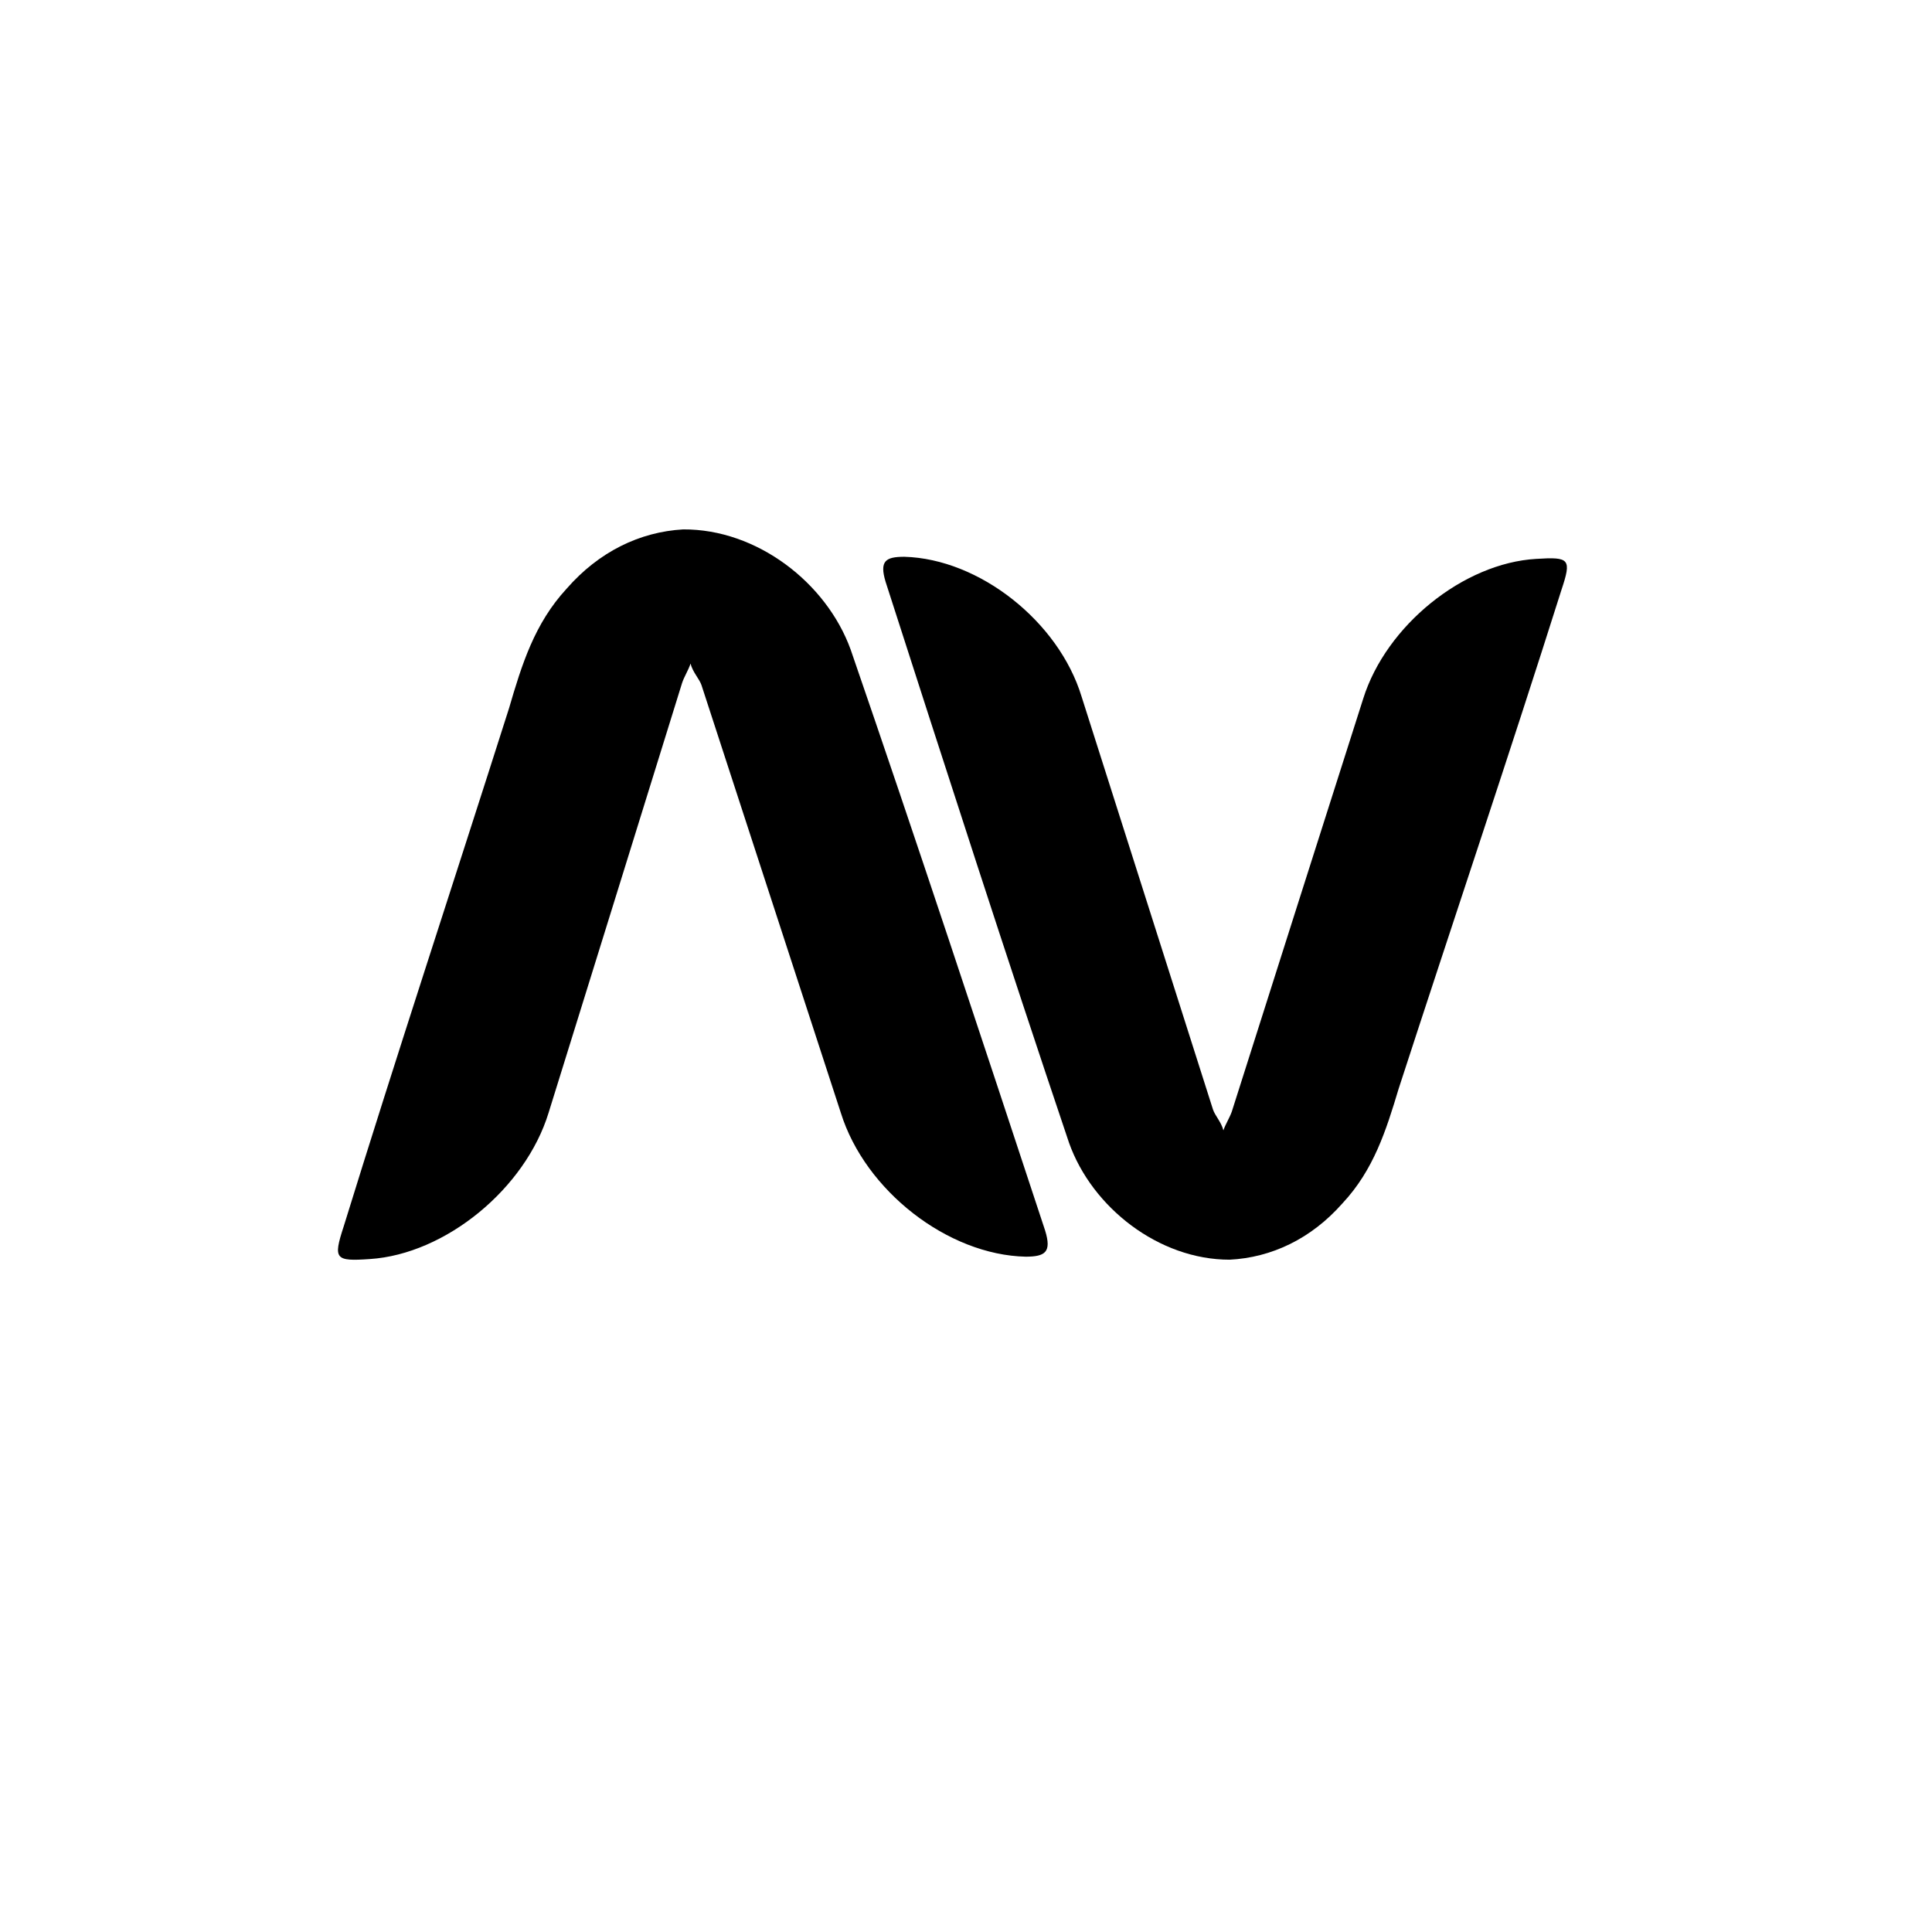 <?xml version="1.0" encoding="utf-8"?>
      <!DOCTYPE svg PUBLIC "-//W3C//DTD SVG 1.1//EN" "http://www.w3.org/Graphics/SVG/1.1/DTD/svg11.dtd">
      <svg version="1.1" id="brand-logo" xmlns="http://www.w3.org/2000/svg" xmlns:xlink="http://www.w3.org/1999/xlink" x="50%" y="50%"
      	 width="200px"
      	 height="200px"
      	 viewBox="0 0 590 600" xml:space="preserve">
      							<path id="icon" class="iconA" d="M376.866,391.209c-21.997,0-42.719-16.214-49.861-36.283c-19.418-57.628-38.211-115.965-56.977-174.246
      								c-1.956-6.491,0-7.767,5.839-7.767c23.301,0.652,47.906,20.098,55.02,43.398c13.607,42.746,27.213,85.521,40.819,128.267
      								c0.651,1.928,2.579,3.884,3.231,6.464c0.652-1.928,1.928-3.884,2.607-5.812c13.578-42.747,27.185-85.521,40.819-128.268
      								c7.115-22.677,31.096-42.095,53.745-43.398c10.375-0.652,11.026,0,7.795,9.694c-16.186,51.194-33.704,103.04-50.542,154.856
      								c-3.883,12.927-7.767,25.257-17.461,35.604C402.18,384.746,389.849,390.558,376.866,391.209z"/>
      							<path id="icon" class="iconV" d="M207.156,164.41c22.875-0.142,44.476,16.526,52.016,37.304c20.579,59.698,40.479,120.104,60.406,180.454
      								c2.069,6.718,0.028,8.079-6.01,8.107c-24.208-0.511-49.89-20.495-57.43-44.646c-14.428-44.277-28.857-88.582-43.285-132.859
      								c-0.68-1.984-2.721-3.997-3.401-6.69c-0.652,2.041-1.984,4.054-2.636,6.066c-13.805,44.476-27.61,88.979-41.443,133.426
      								c-7.228,23.585-32.003,43.909-55.531,45.439c-10.743,0.737-11.423,0.057-8.135-10.034
      								c16.441-53.234,34.243-107.178,51.392-161.065c3.94-13.464,7.88-26.277,17.887-37.105
      								C180.992,171.326,193.72,165.175,207.156,164.41z"/>
      </svg>